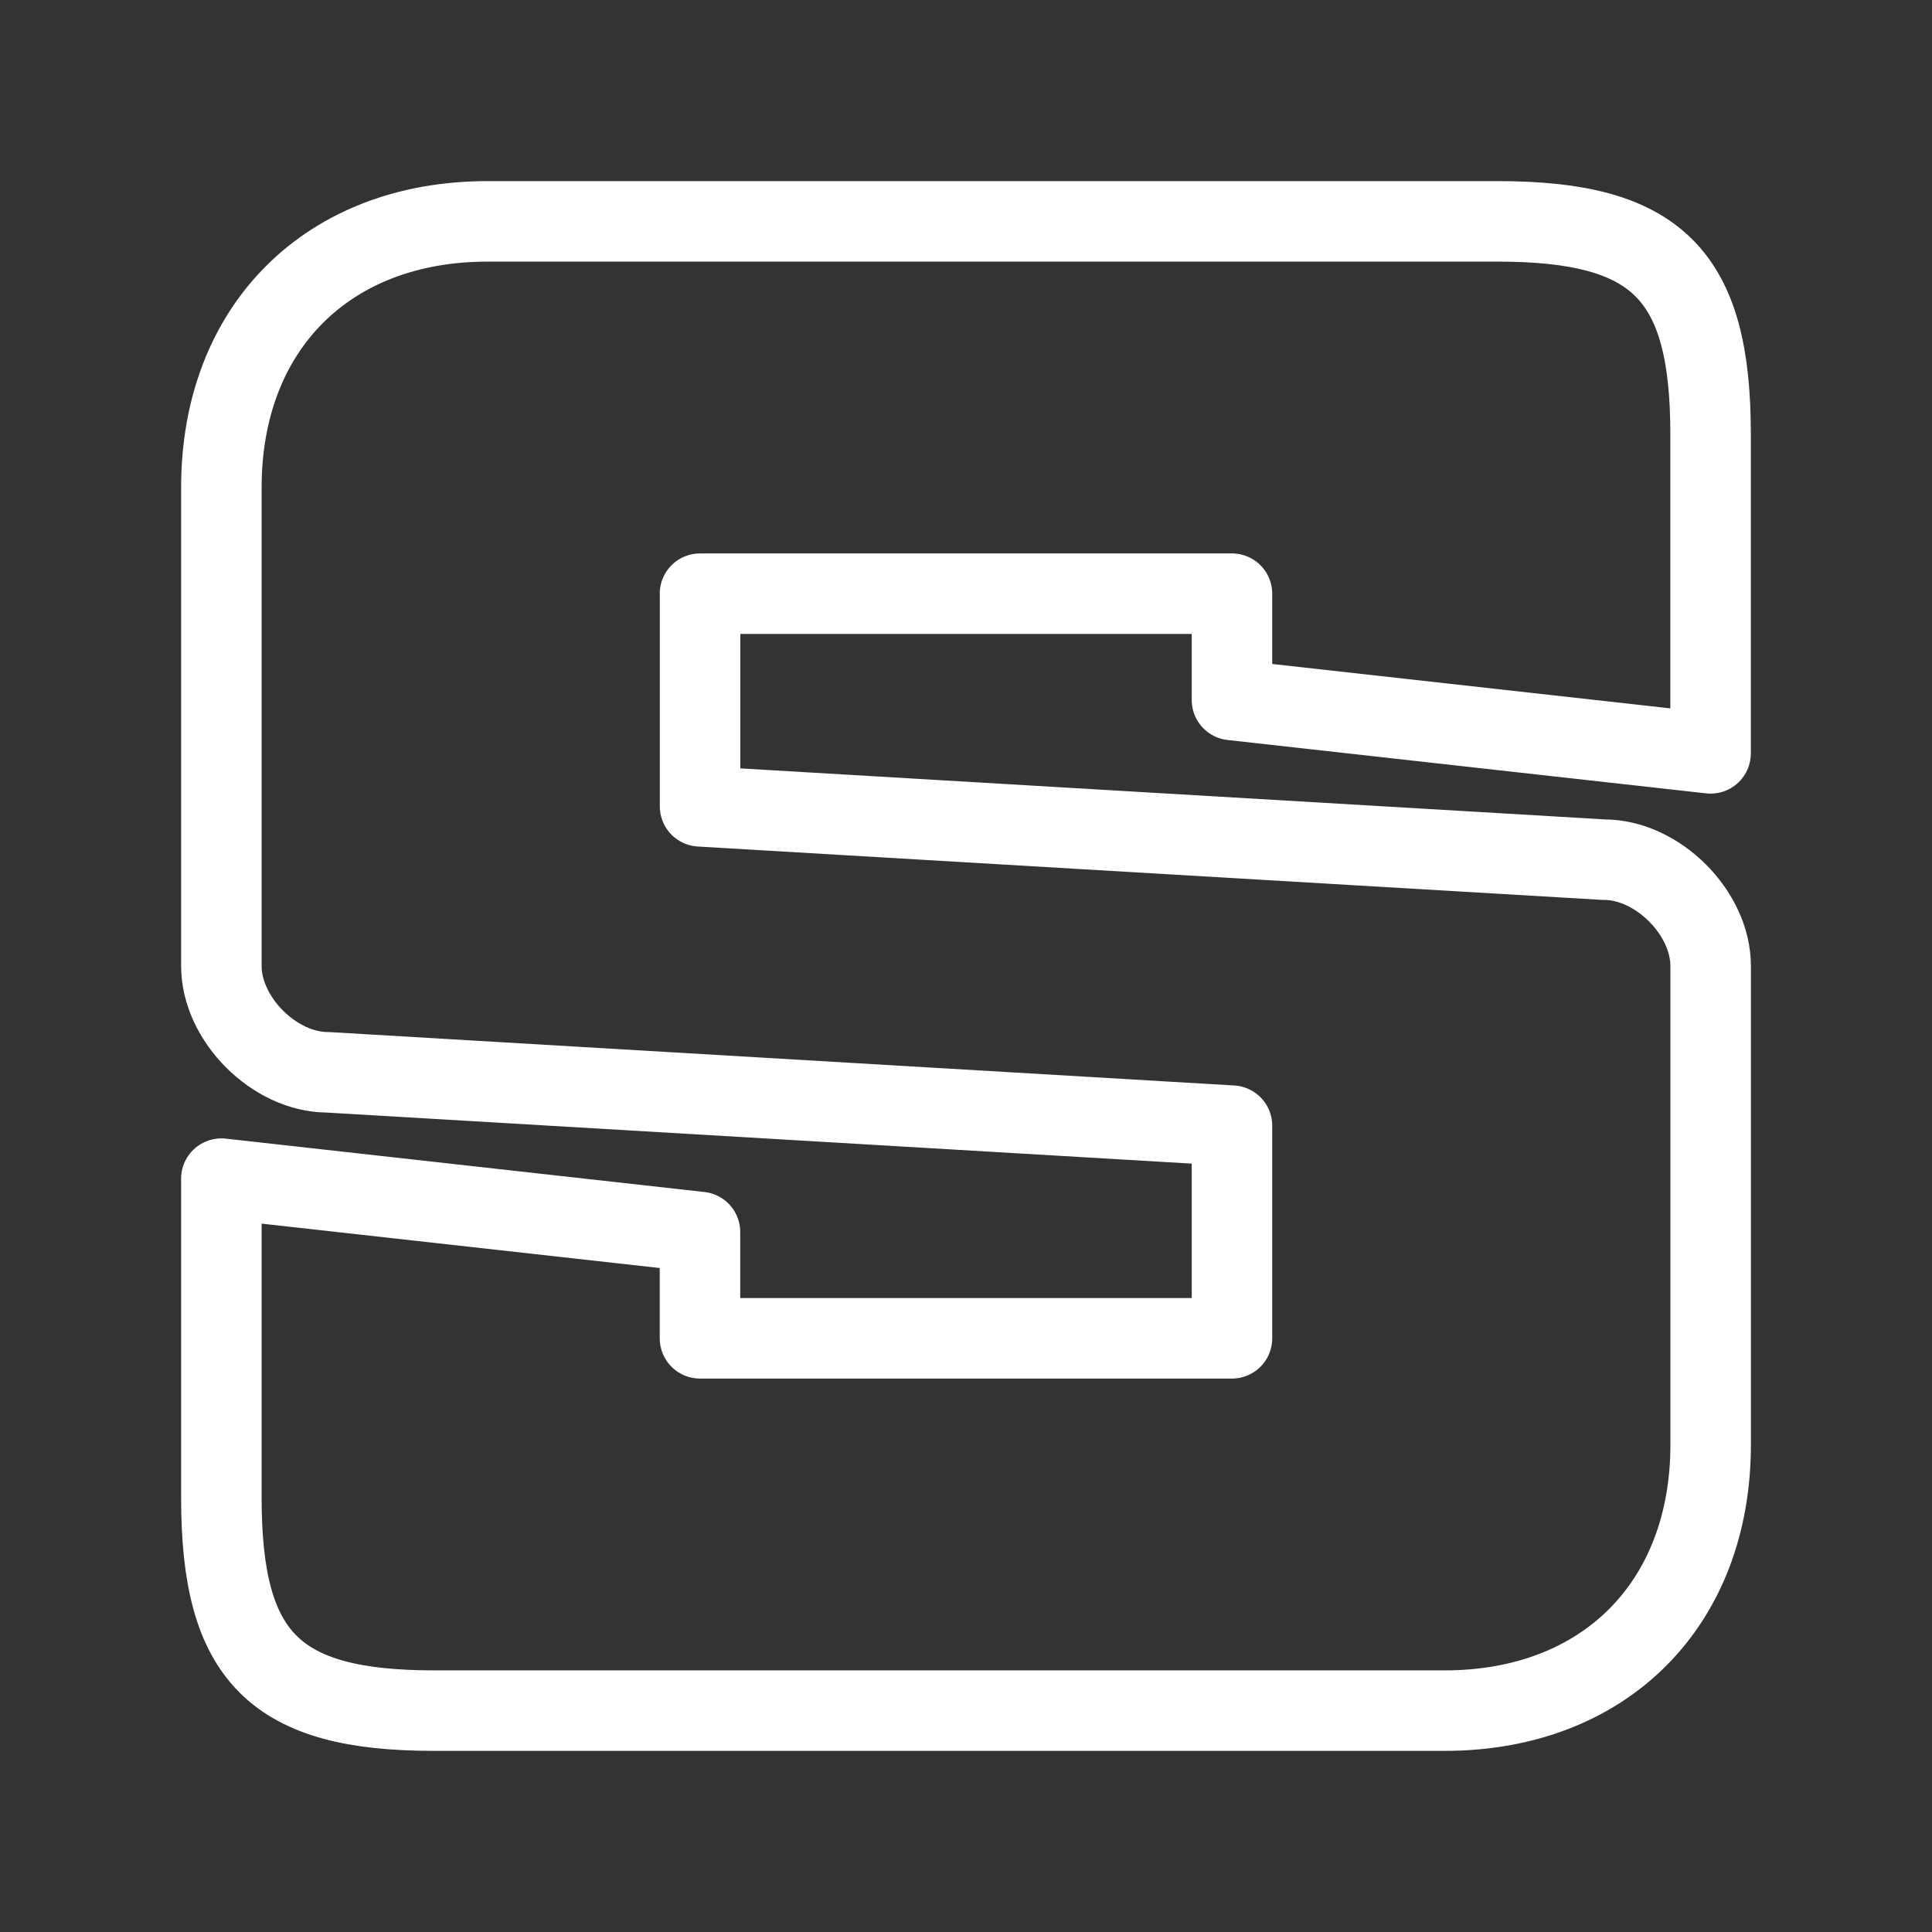 <?xml version="1.0" encoding="UTF-8"?><svg id="a" xmlns="http://www.w3.org/2000/svg" viewBox="0 0 48 48"><rect x="0" y="0" width="48" height="48" fill="#333333" stroke="none"/><defs><style>.c{stroke-width:2px;fill:none;stroke:#fff;stroke-linecap:round;stroke-linejoin:round;}</style></defs><path id="b" class="c" d="M17.391,14.75h13.217v2.641l11.891,1.326v-7.934c0-3.957-1.326-5.283-5.283-5.283H12.109c-3.967,0-6.609,2.641-6.609,6.609v11.891c0,1.326,1.326,2.641,2.641,2.641l22.467,1.326v5.283h-13.217v-2.641l-11.891-1.326v7.934c0,3.957,1.326,5.283,5.283,5.283h25.109c3.967,0,6.609-2.641,6.609-6.609v-11.891c0-1.326-1.326-2.641-2.641-2.641l-22.467-1.326v-5.283Z"/></svg>